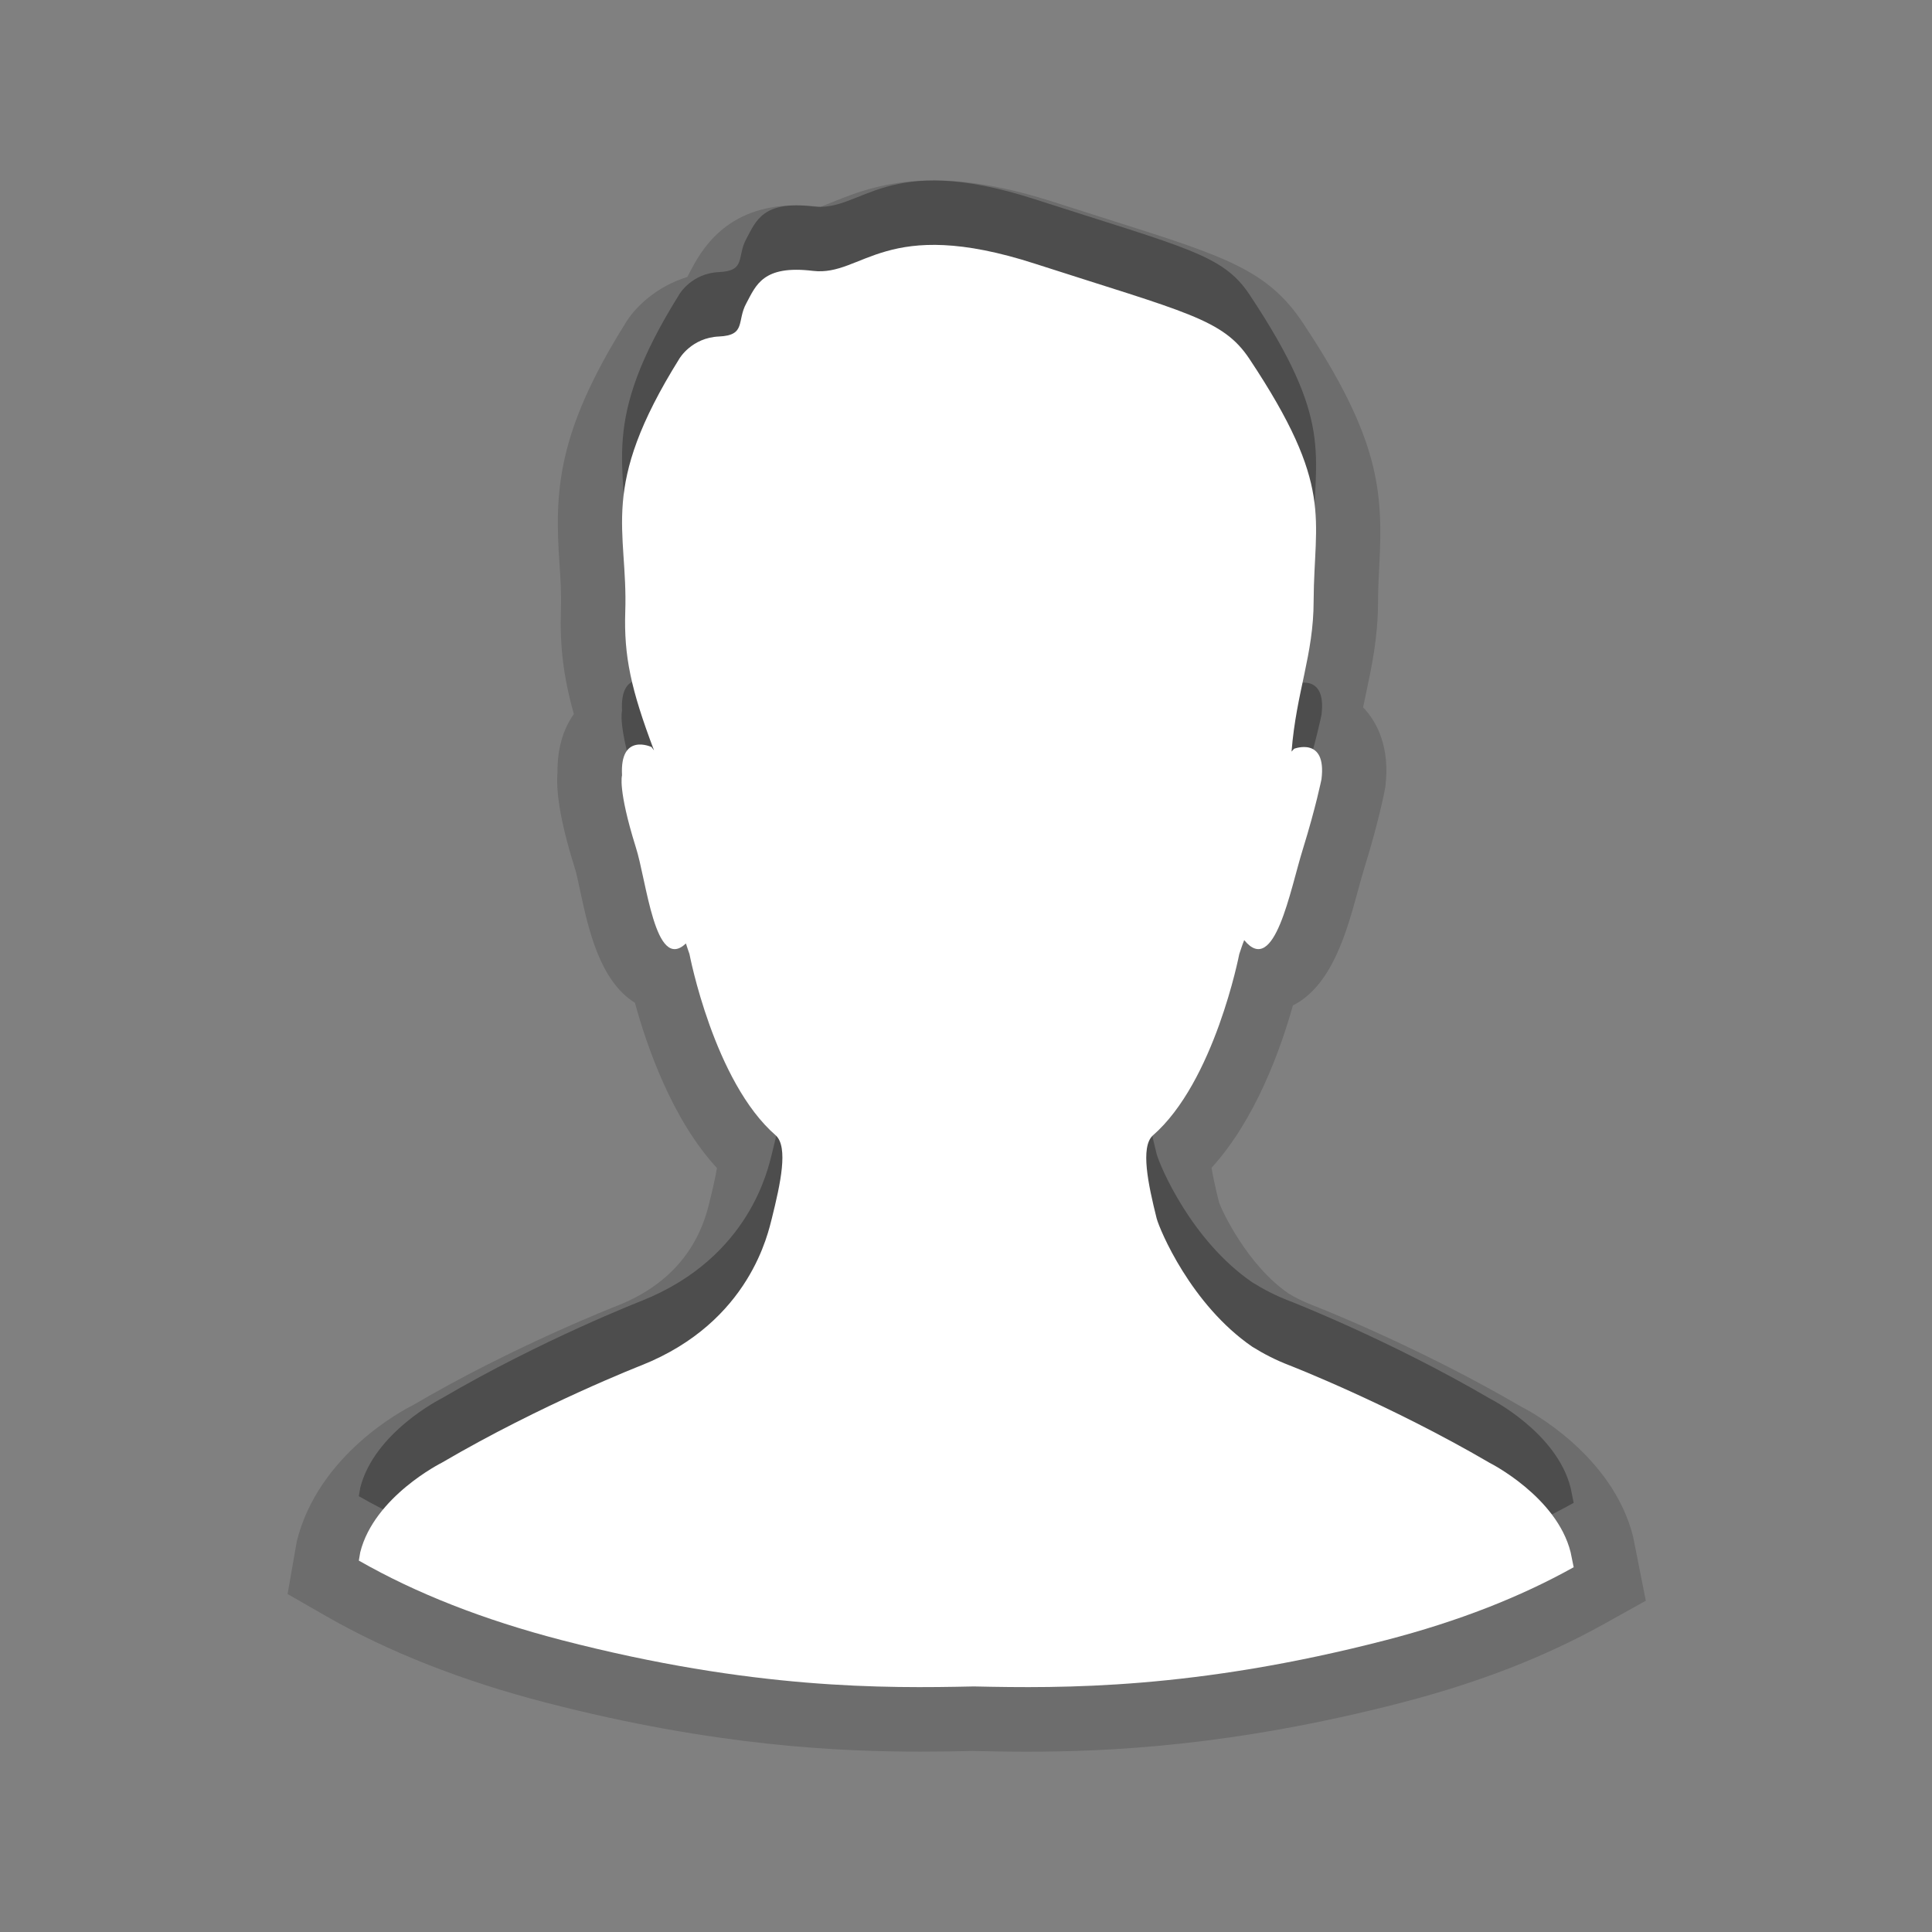 <?xml version="1.0" encoding="utf-8"?>
<!-- Generator: Adobe Illustrator 17.1.0, SVG Export Plug-In . SVG Version: 6.00 Build 0)  -->
<!DOCTYPE svg PUBLIC "-//W3C//DTD SVG 1.1//EN" "http://www.w3.org/Graphics/SVG/1.1/DTD/svg11.dtd">
<svg version="1.1" id="图层_1" xmlns:x="http://ns.adobe.com/Extensibility/1.0/" xmlns:i="http://ns.adobe.com/AdobeIllustrator/10.0/" xmlns:graph="http://ns.adobe.com/Graphs/1.0/"
	 xmlns="http://www.w3.org/2000/svg" xmlns:xlink="http://www.w3.org/1999/xlink" x="0px" y="0px" width="30px" height="30px"
	 viewBox="0 0 30 30" enable-background="new 0 0 30 30" xml:space="preserve">
<rect x="0" y="0" width="30" height="30" fill="#808080" stroke="none"/>
<path opacity="0.15" enable-background="new    " d="M14.292,27.199c-1.236,0-3.185-0.079-5.826-0.764
	c-1.288-0.334-2.429-0.783-3.392-1.334l-0.608-0.349l0.143-0.82c0.336-1.348,1.655-2.039,1.804-2.113
	c1.547-0.909,3.121-1.524,3.187-1.55c0.747-0.299,1.223-0.823,1.406-1.558c0.064-0.257,0.106-0.445,0.127-0.574
	c-0.693-0.749-1.086-1.881-1.274-2.566c-0.548-0.343-0.721-1.144-0.846-1.72C8.98,13.7,8.953,13.559,8.92,13.461
	c-0.24-0.77-0.285-1.201-0.263-1.471c-0.003-0.356,0.082-0.659,0.254-0.902C8.746,10.5,8.692,10.025,8.71,9.467
	c0.009-0.267-0.008-0.5-0.023-0.724c-0.074-1.1-0.045-2.009,1.013-3.705c0.154-0.266,0.493-0.59,0.973-0.737
	c0.012-0.024,0.024-0.049,0.038-0.074c0.166-0.315,0.546-1.039,1.655-1.039c0.112,0,0.237,0.007,0.376,0.024
	c0.015-0.006,0.131-0.053,0.217-0.087c0.322-0.129,0.81-0.324,1.538-0.324c0.558,0,1.174,0.112,1.885,0.342l0.878,0.28
	c1.764,0.559,2.423,0.768,2.971,1.591c1.194,1.794,1.245,2.617,1.187,3.758c-0.009,0.171-0.019,0.354-0.02,0.56
	c0,0.559-0.095,1.005-0.187,1.438c-0.015,0.072-0.03,0.143-0.045,0.214c0.011,0.011,0.021,0.022,0.031,0.033
	c0.186,0.21,0.391,0.59,0.314,1.204c-0.012,0.072-0.104,0.544-0.327,1.262c-0.031,0.099-0.062,0.213-0.095,0.335
	c-0.176,0.646-0.403,1.484-1.013,1.795c-0.191,0.682-0.582,1.773-1.263,2.52c0.017,0.108,0.051,0.277,0.117,0.542
	c0.039,0.111,0.431,0.966,1.079,1.411c0.089,0.055,0.222,0.123,0.372,0.181c0.071,0.027,1.646,0.644,3.254,1.584
	c0.092,0.044,1.405,0.734,1.724,2.012l0.197,0.993l-0.636,0.354c-0.923,0.515-1.952,0.916-3.146,1.226
	c-2.642,0.685-4.594,0.764-5.832,0.764c-0.305,0-0.585-0.006-0.843-0.011C14.882,27.194,14.599,27.199,14.292,27.199z"/>
<path opacity="0.3" enable-background="new    " d="M24.389,23.105c-0.216-0.867-1.258-1.39-1.258-1.39
	c-1.558-0.911-3.106-1.513-3.106-1.513c-0.217-0.083-0.407-0.182-0.58-0.29c-0.951-0.653-1.438-1.816-1.485-1.994
	c-0.134-0.536-0.252-1.103-0.062-1.284c0.962-0.834,1.345-2.818,1.345-2.818c0.026-0.077,0.049-0.15,0.077-0.218
	c0.472,0.578,0.714-0.784,0.91-1.41c0.204-0.658,0.29-1.089,0.29-1.089c0.083-0.67-0.426-0.472-0.426-0.472l-0.039,0.044
	c0.074-0.933,0.343-1.502,0.343-2.342c0.006-1.298,0.325-1.77-0.999-3.759c-0.41-0.616-0.977-0.717-3.324-1.474
	c-2.341-0.758-2.674,0.202-3.452,0.11c-0.777-0.094-0.883,0.223-1.034,0.503c-0.151,0.275,0,0.497-0.423,0.516
	c-0.427,0.018-0.616,0.343-0.616,0.343C9.284,6.595,9.753,7.203,9.709,8.5c-0.022,0.687,0.087,1.202,0.447,2.153L10.117,10.6
	c0,0-0.495-0.233-0.458,0.439c0,0-0.069,0.21,0.212,1.111c0.169,0.517,0.298,1.956,0.78,1.5c0.015,0.053,0.038,0.111,0.055,0.164
	c0,0,0.379,1.984,1.342,2.818c0.195,0.182,0.071,0.749-0.062,1.284c-0.055,0.205-0.329,1.608-2.024,2.284
	c0,0-1.547,0.602-3.102,1.513c0,0-1.048,0.523-1.266,1.39l-0.022,0.13c0.885,0.506,1.93,0.918,3.146,1.234
	c2.97,0.769,5.017,0.75,6.404,0.72c1.386,0.03,3.43,0.049,6.402-0.72c1.126-0.292,2.085-0.67,2.912-1.131L24.389,23.105z"/>
<g id="DO_NOT_EDIT_-_BOUNDING_BOX">
	<rect id="BOUNDING_BOX" fill="none" width="30" height="30"/>
</g>
<path fill="#FFFFFF" d="M24.389,24.105c-0.216-0.867-1.258-1.39-1.258-1.39c-1.558-0.911-3.106-1.513-3.106-1.513
	c-0.217-0.083-0.407-0.182-0.58-0.29c-0.951-0.653-1.438-1.816-1.485-1.994c-0.134-0.536-0.252-1.103-0.062-1.284
	c0.962-0.834,1.345-2.818,1.345-2.818c0.026-0.077,0.049-0.15,0.077-0.218c0.472,0.578,0.714-0.784,0.91-1.41
	c0.204-0.658,0.29-1.089,0.29-1.089c0.083-0.67-0.426-0.472-0.426-0.472l-0.039,0.044c0.074-0.933,0.343-1.502,0.343-2.342
	c0.006-1.298,0.325-1.77-0.999-3.759c-0.41-0.616-0.977-0.717-3.324-1.474c-2.341-0.758-2.674,0.202-3.452,0.11
	c-0.777-0.094-0.883,0.223-1.034,0.503c-0.151,0.275,0,0.497-0.423,0.516c-0.427,0.018-0.616,0.343-0.616,0.343
	C9.284,7.595,9.753,8.203,9.709,9.5c-0.022,0.687,0.087,1.202,0.447,2.153L10.117,11.6c0,0-0.495-0.233-0.458,0.439
	c0,0-0.069,0.21,0.212,1.111c0.169,0.517,0.298,1.956,0.78,1.5c0.015,0.053,0.038,0.111,0.055,0.164c0,0,0.379,1.984,1.342,2.818
	c0.195,0.182,0.071,0.749-0.062,1.284c-0.055,0.205-0.329,1.608-2.024,2.284c0,0-1.547,0.602-3.102,1.513
	c0,0-1.048,0.523-1.266,1.39l-0.022,0.13c0.885,0.506,1.93,0.918,3.146,1.234c2.97,0.769,5.017,0.75,6.404,0.72
	c1.386,0.03,3.43,0.049,6.402-0.72c1.126-0.292,2.085-0.67,2.912-1.131L24.389,24.105z"/>
<rect fill="none" width="30" height="30"/>
</svg>
